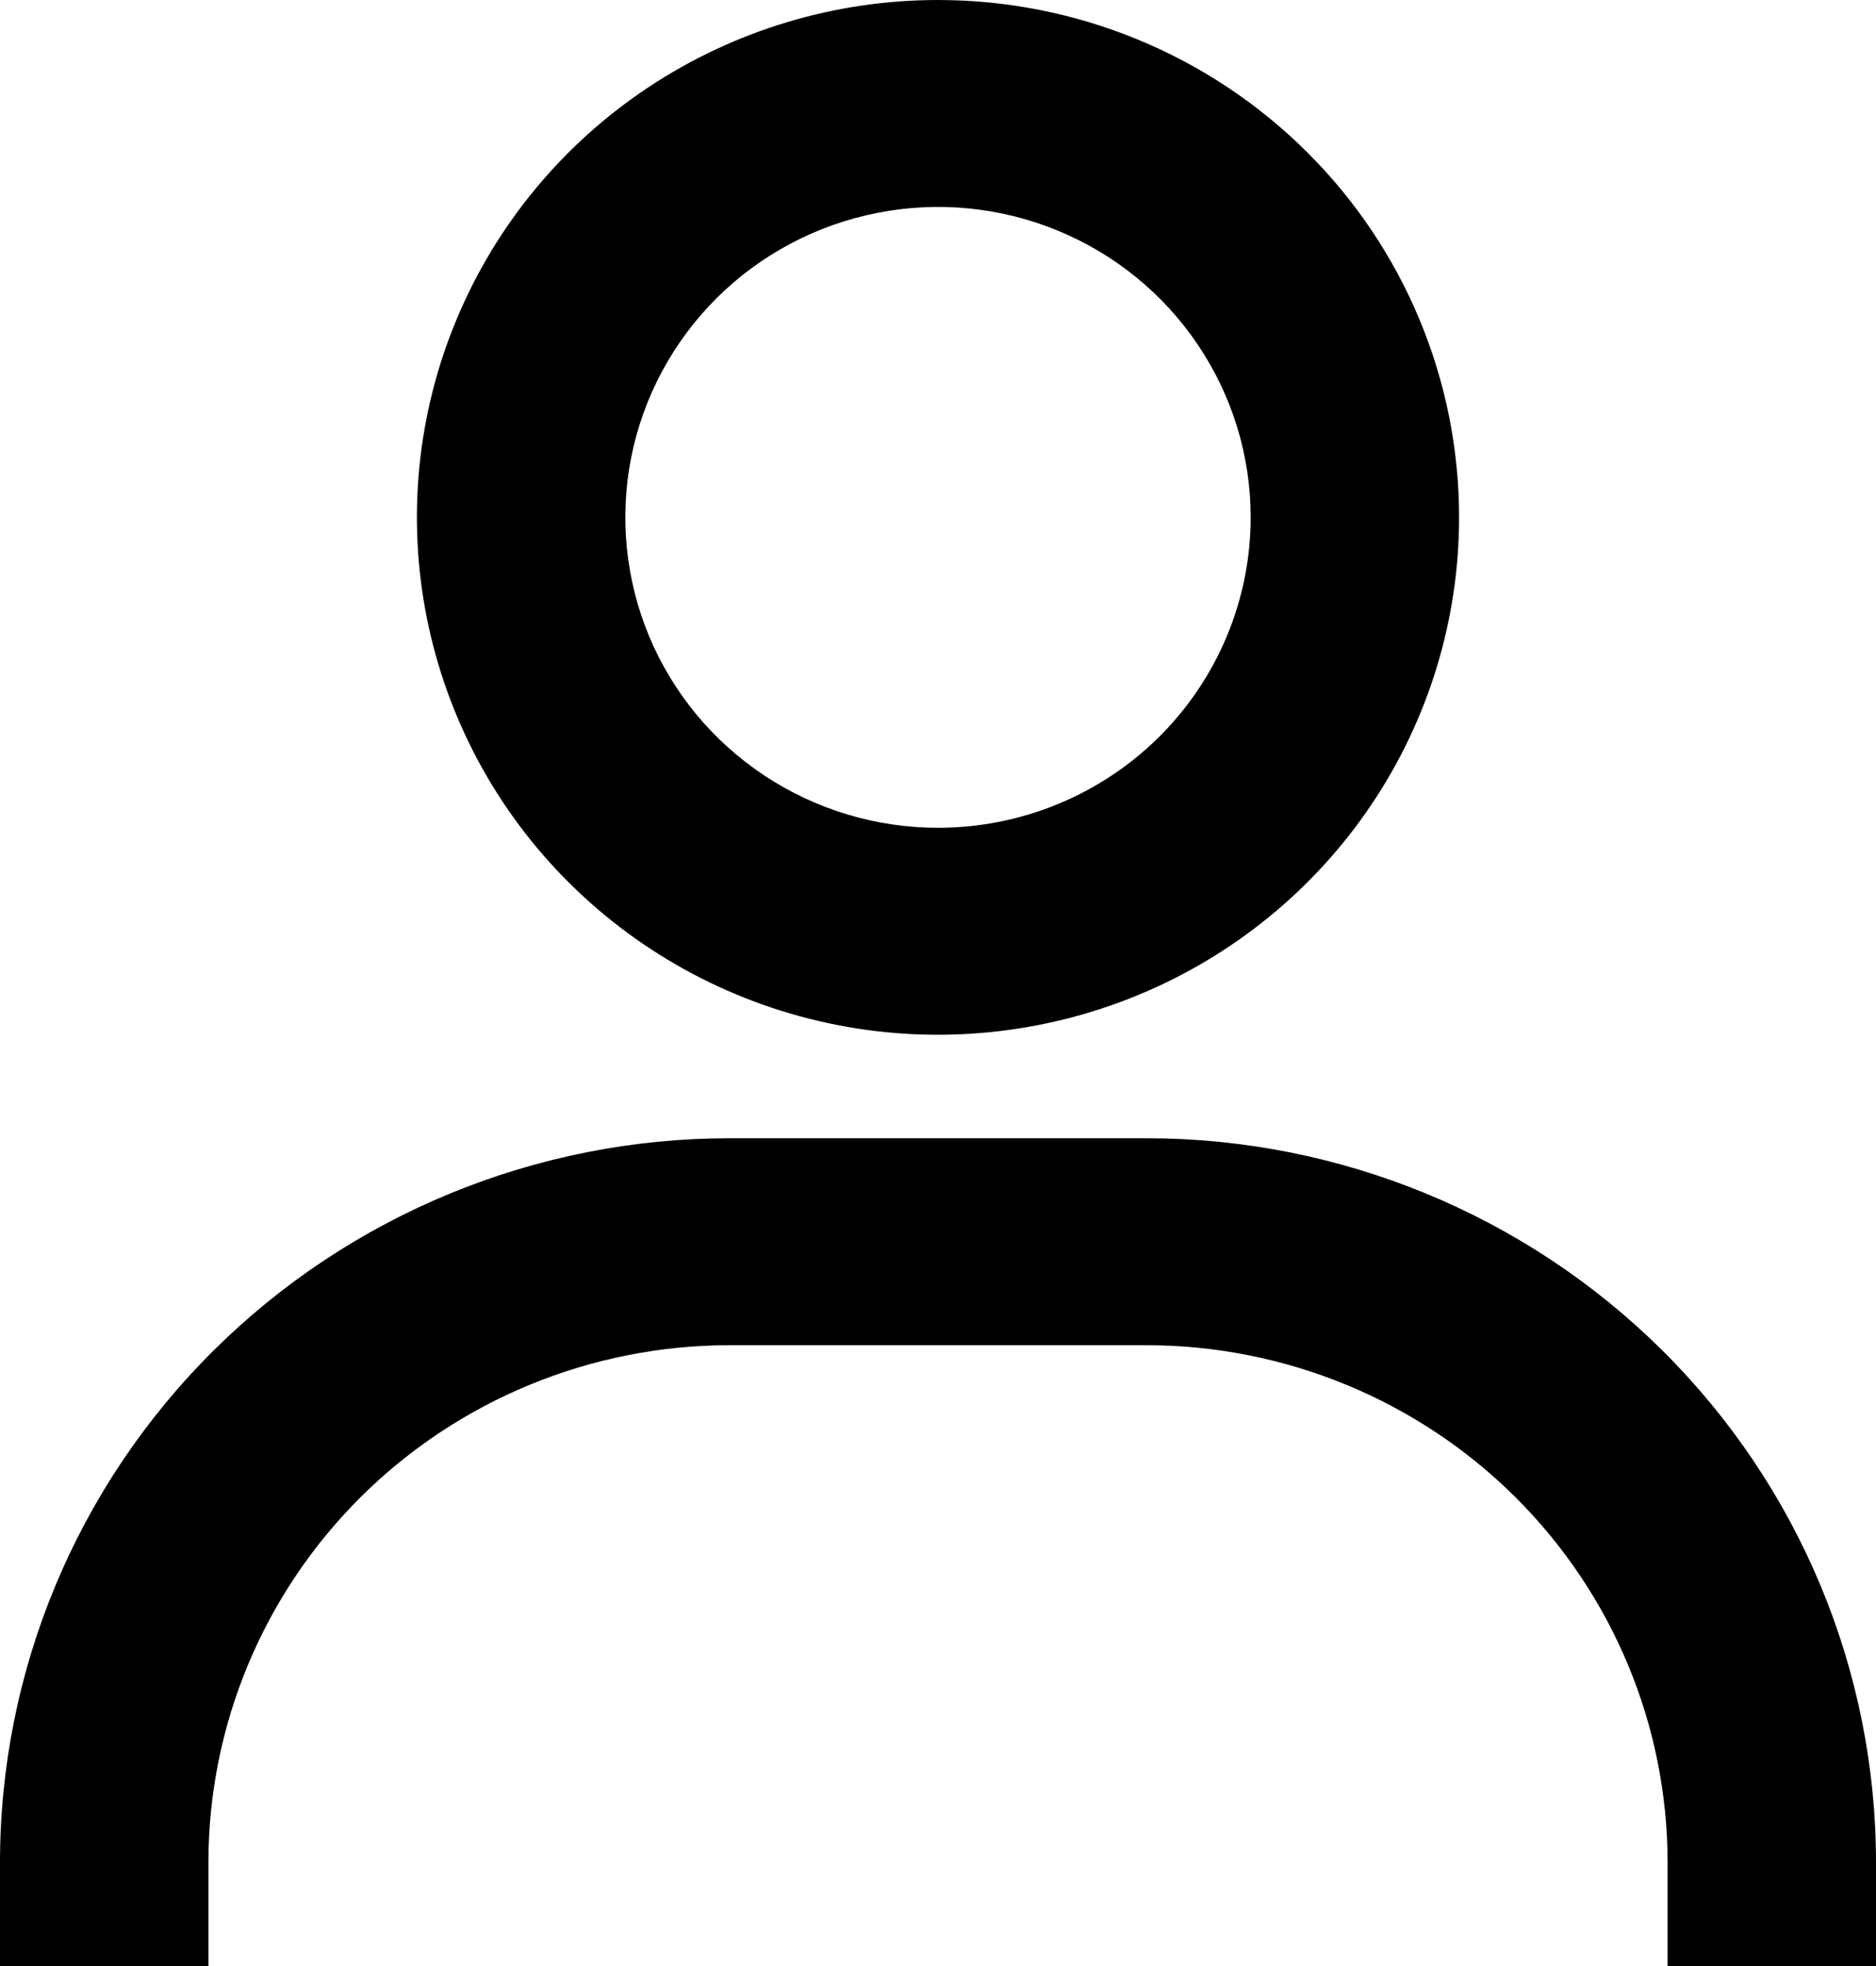 <svg width="21" height="22" viewBox="0 0 21 22" fill="none" xmlns="http://www.w3.org/2000/svg">
<path d="M10.5 0C9.346 0 8.218 0.34 7.259 0.976C6.3 1.612 5.552 2.516 5.111 3.574C4.669 4.632 4.554 5.796 4.779 6.919C5.004 8.042 5.559 9.074 6.375 9.883C7.191 10.693 8.23 11.244 9.362 11.468C10.493 11.691 11.666 11.576 12.732 11.138C13.798 10.7 14.709 9.958 15.35 9.006C15.991 8.054 16.333 6.935 16.333 5.789C16.333 4.254 15.719 2.781 14.625 1.696C13.531 0.61 12.047 0 10.5 0ZM10.5 9.263C9.808 9.263 9.131 9.059 8.556 8.678C7.98 8.296 7.531 7.754 7.266 7.119C7.002 6.484 6.932 5.786 7.067 5.112C7.202 4.438 7.536 3.819 8.025 3.333C8.515 2.847 9.138 2.517 9.817 2.383C10.496 2.248 11.2 2.317 11.839 2.58C12.479 2.843 13.026 3.288 13.41 3.86C13.795 4.431 14 5.102 14 5.789C14 6.711 13.631 7.594 12.975 8.246C12.319 8.897 11.428 9.263 10.5 9.263ZM21 22V20.842C21 18.692 20.14 16.631 18.608 15.111C17.076 13.591 14.999 12.737 12.833 12.737H8.167C6.001 12.737 3.924 13.591 2.392 15.111C0.86 16.631 0 18.692 0 20.842V22H2.333V20.842C2.333 19.307 2.948 17.834 4.042 16.748C5.136 15.663 6.62 15.053 8.167 15.053H12.833C14.38 15.053 15.864 15.663 16.958 16.748C18.052 17.834 18.667 19.307 18.667 20.842V22H21Z" fill="black"/>
</svg>
